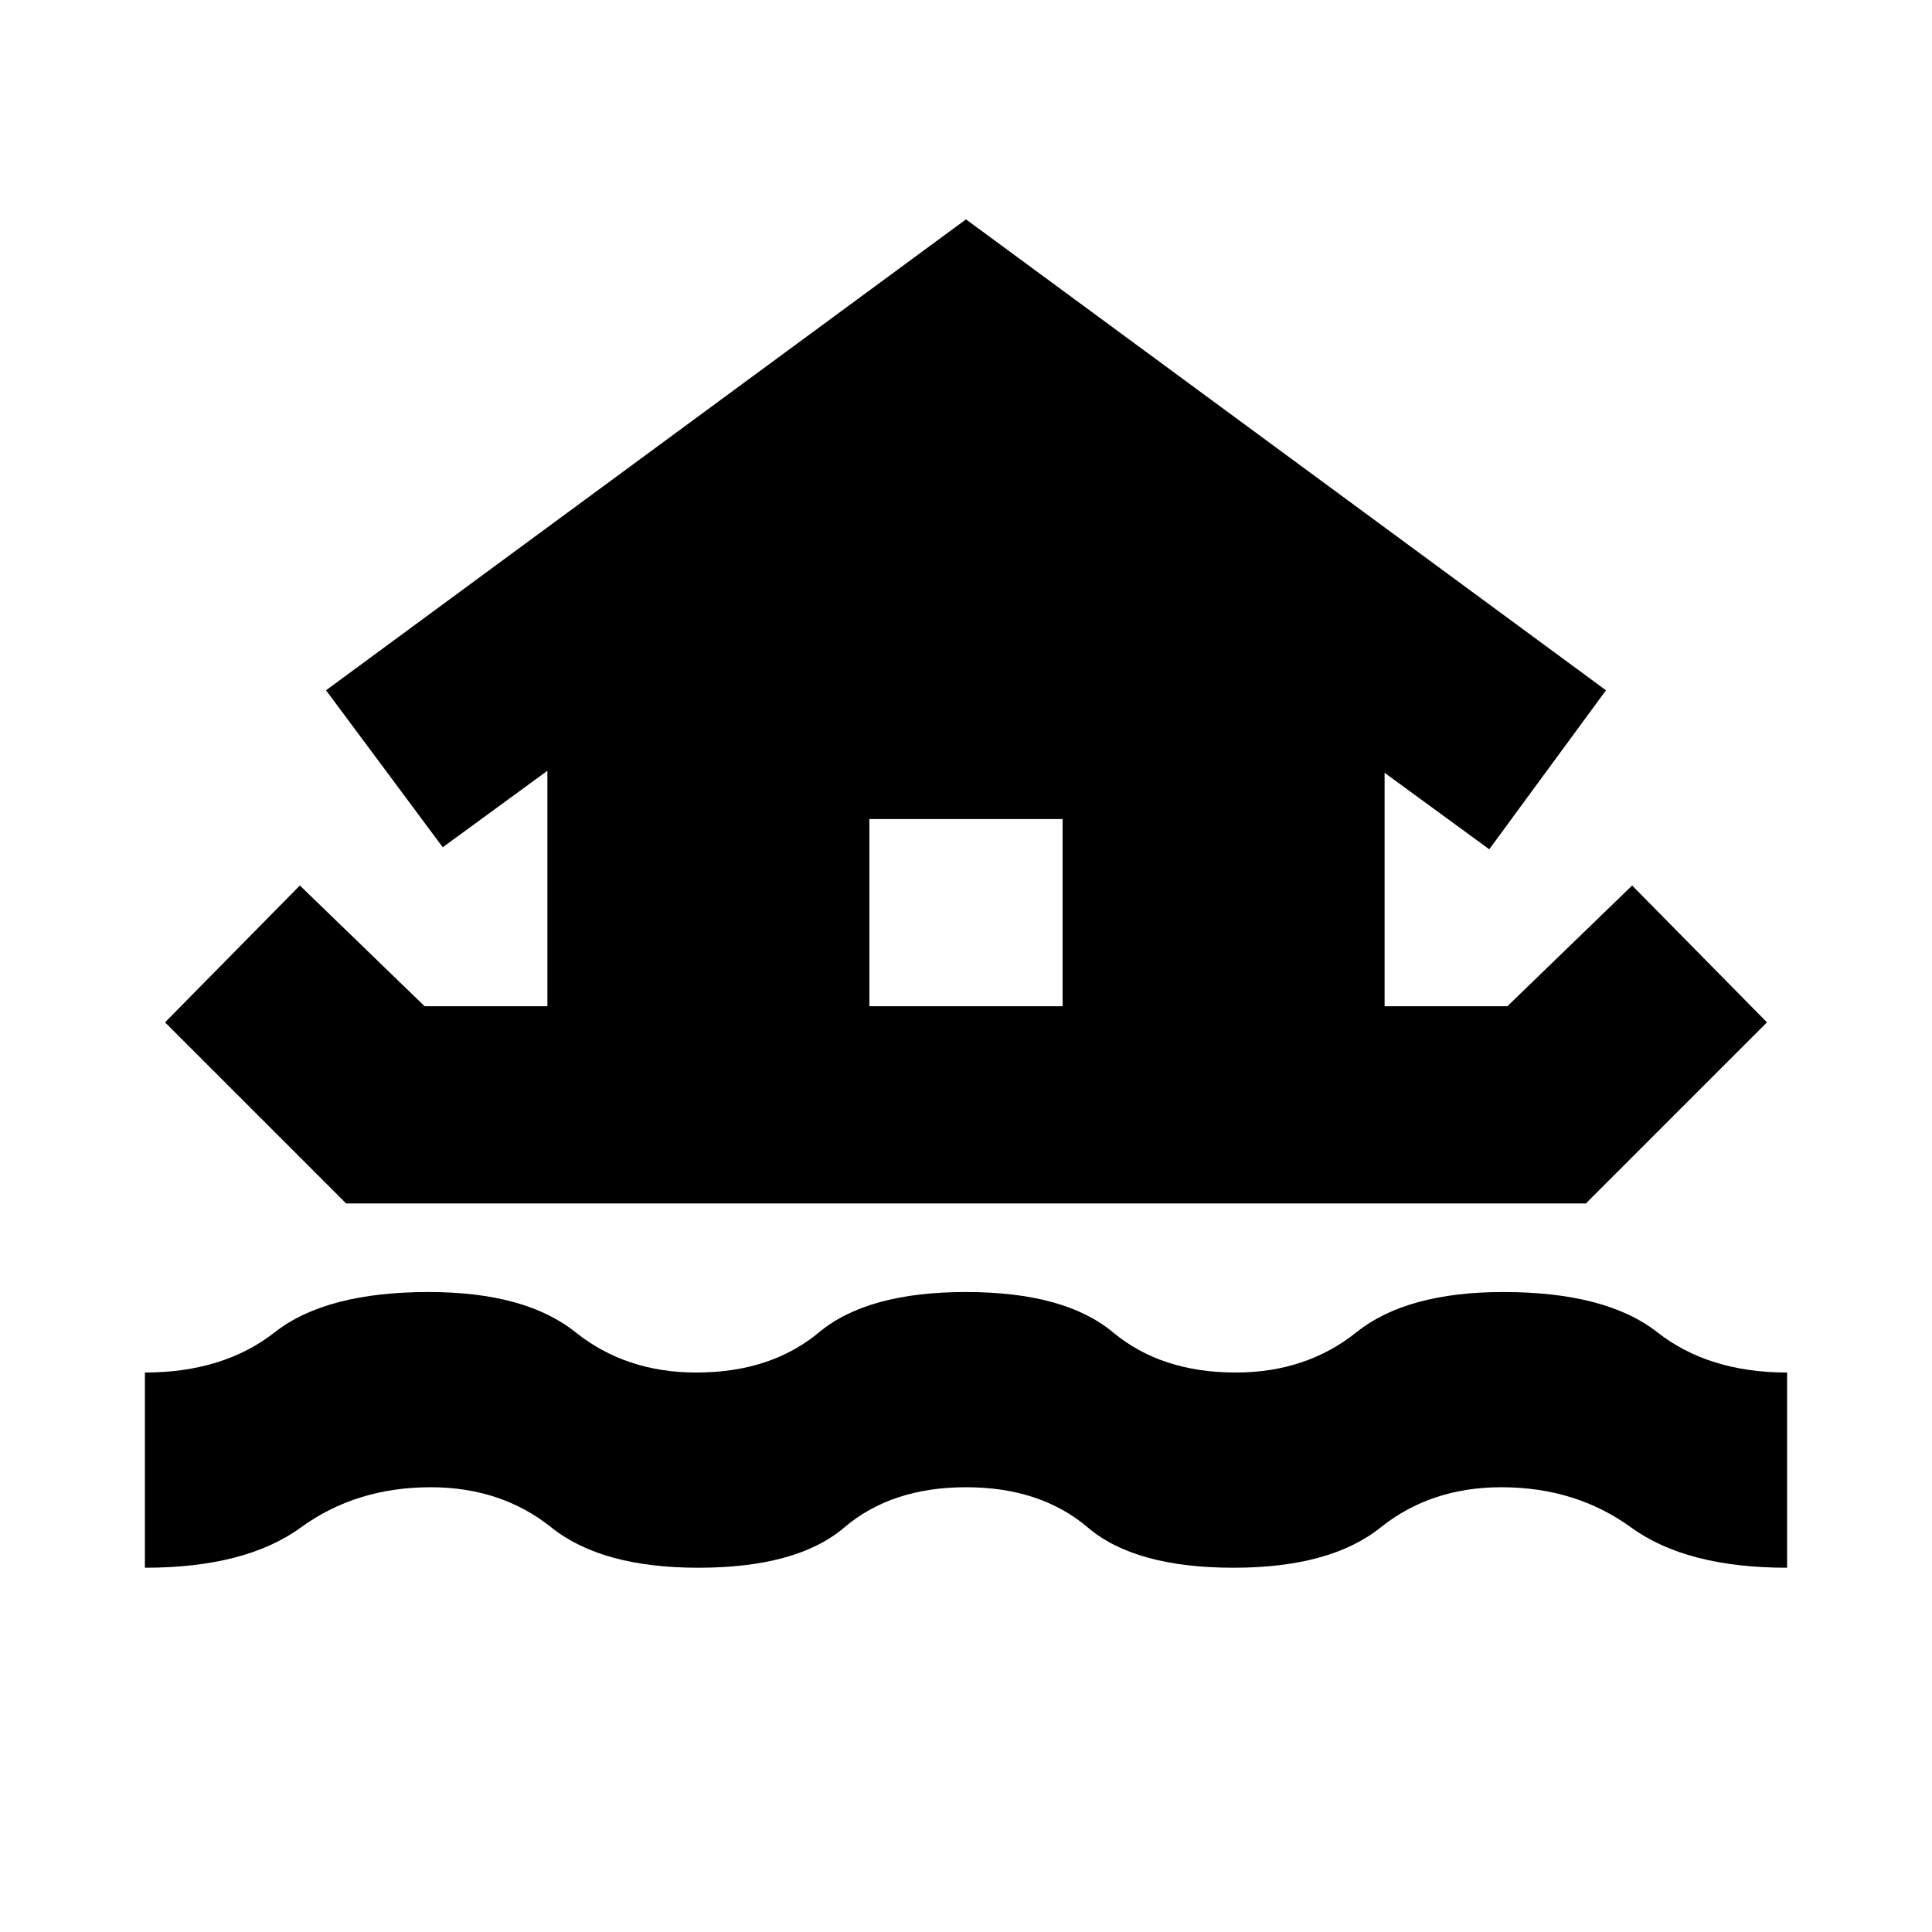 <svg xmlns="http://www.w3.org/2000/svg" height="24" width="24"><path d="M1.8 19.475V17.05Q2.775 17.05 3.413 16.55Q4.05 16.05 5.325 16.05Q6.525 16.05 7.15 16.55Q7.775 17.05 8.65 17.05Q9.575 17.05 10.175 16.55Q10.775 16.05 12 16.05Q13.225 16.05 13.825 16.55Q14.425 17.05 15.35 17.05Q16.225 17.05 16.85 16.55Q17.475 16.05 18.675 16.05Q19.95 16.05 20.588 16.55Q21.225 17.05 22.2 17.05V19.475Q20.95 19.475 20.263 18.975Q19.575 18.475 18.65 18.475Q17.775 18.475 17.15 18.975Q16.525 19.475 15.325 19.475Q14.1 19.475 13.513 18.975Q12.925 18.475 12 18.475Q11.075 18.475 10.488 18.975Q9.9 19.475 8.675 19.475Q7.475 19.475 6.85 18.975Q6.225 18.475 5.35 18.475Q4.425 18.475 3.737 18.975Q3.05 19.475 1.8 19.475ZM4.3 14.95 2.05 12.7 3.725 11 5.275 12.5H6.8V9.575L5.5 10.525L4.05 8.575L12 2.725L19.95 8.575L18.5 10.55L17.2 9.6V12.5H18.725L20.275 11L21.95 12.7L19.7 14.95ZM10.8 12.5H13.2V10.175H10.8Z"/></svg>